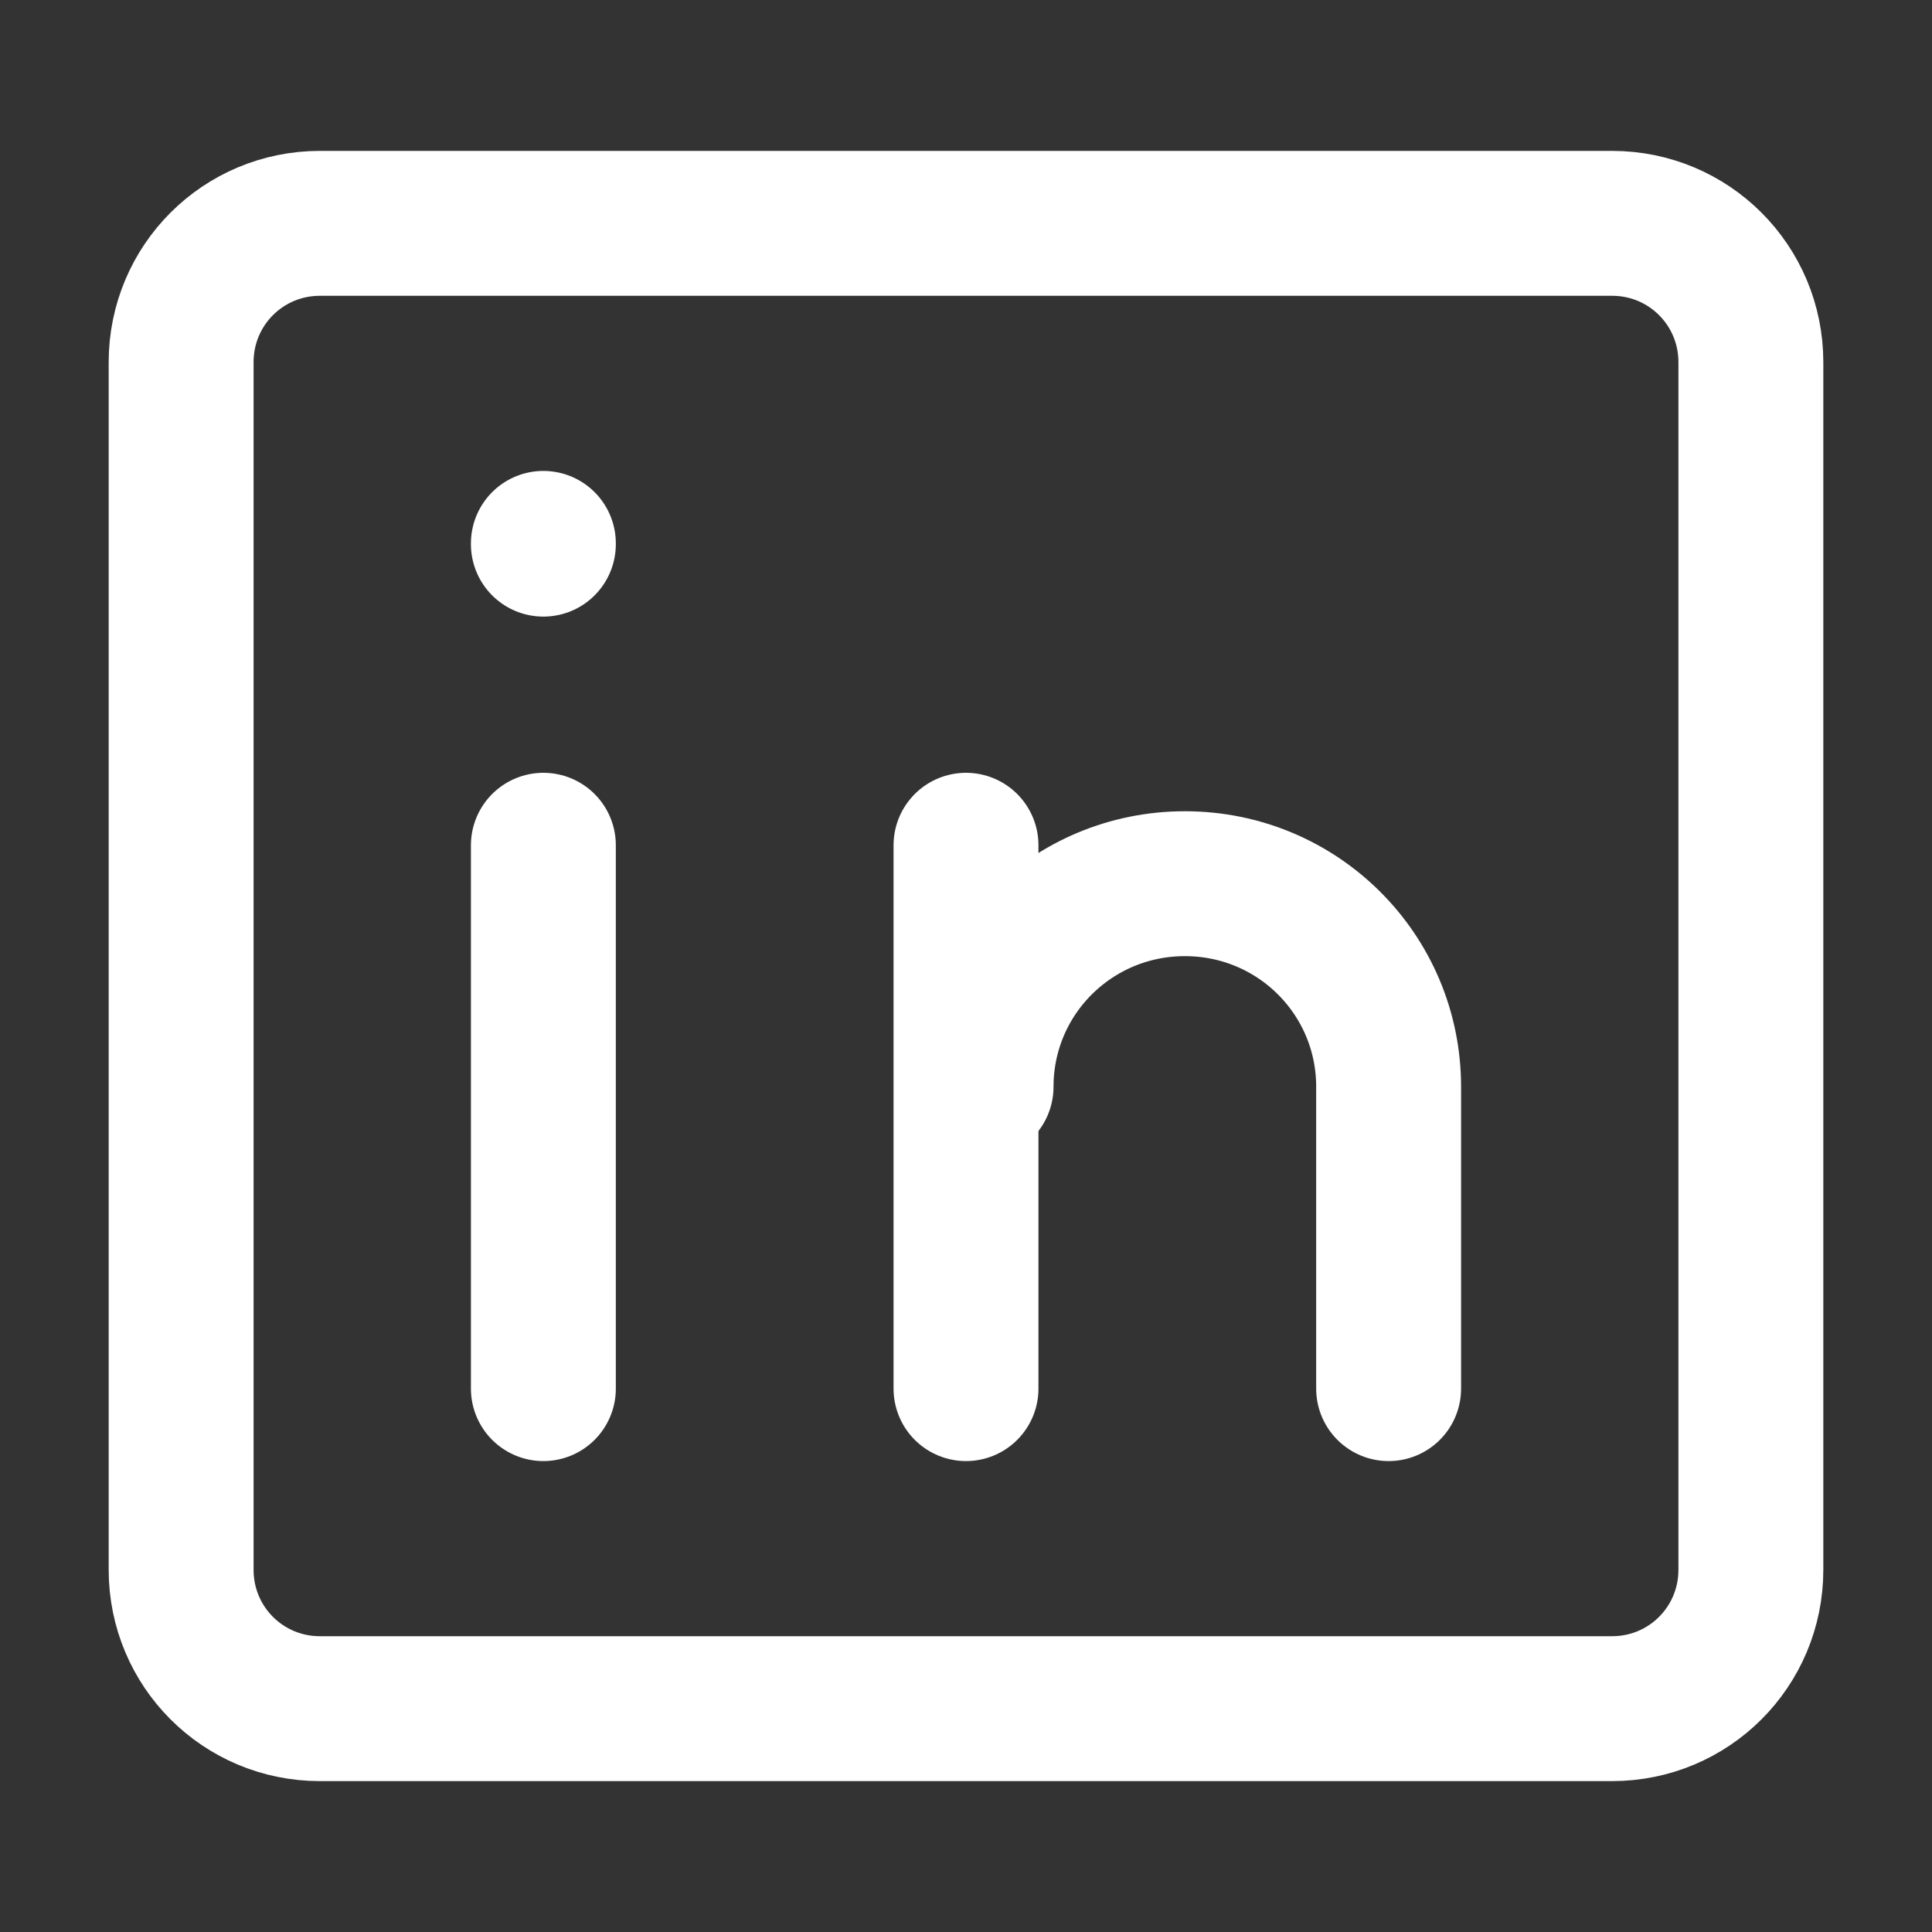 <svg xmlns="http://www.w3.org/2000/svg" width="20" height="20" viewBox="0 0 20 20" fill="none">
  <rect x="0" y="0" width="20" height="20" fill="#333333" stroke="none"/>
  <path d="M5.625 8.75V14.375" stroke="white" stroke-width="1.5" stroke-linecap="round" stroke-linejoin="round"/>
  <path d="M5.625 5.625V5.633" stroke="white" stroke-width="1.5" stroke-linecap="round" stroke-linejoin="round"/>
  <path d="M10 14.375V8.75" stroke="white" stroke-width="1.5" stroke-linecap="round" stroke-linejoin="round"/>
  <path d="M14.375 14.375V11.25C14.375 10.089 13.436 9.148 12.266 9.148C11.096 9.148 10.156 10.089 10.156 11.25" stroke="white" stroke-width="1.5" stroke-linecap="round" stroke-linejoin="round"/>
  <path d="M1.875 3.75C1.875 2.953 2.516 2.312 3.312 2.312H16.688C17.484 2.312 18.125 2.953 18.125 3.75V16.25C18.125 17.047 17.484 17.688 16.688 17.688H3.312C2.516 17.688 1.875 17.047 1.875 16.25V3.75Z" stroke="white" stroke-width="1.5" stroke-linecap="round" stroke-linejoin="round"/>
</svg>
